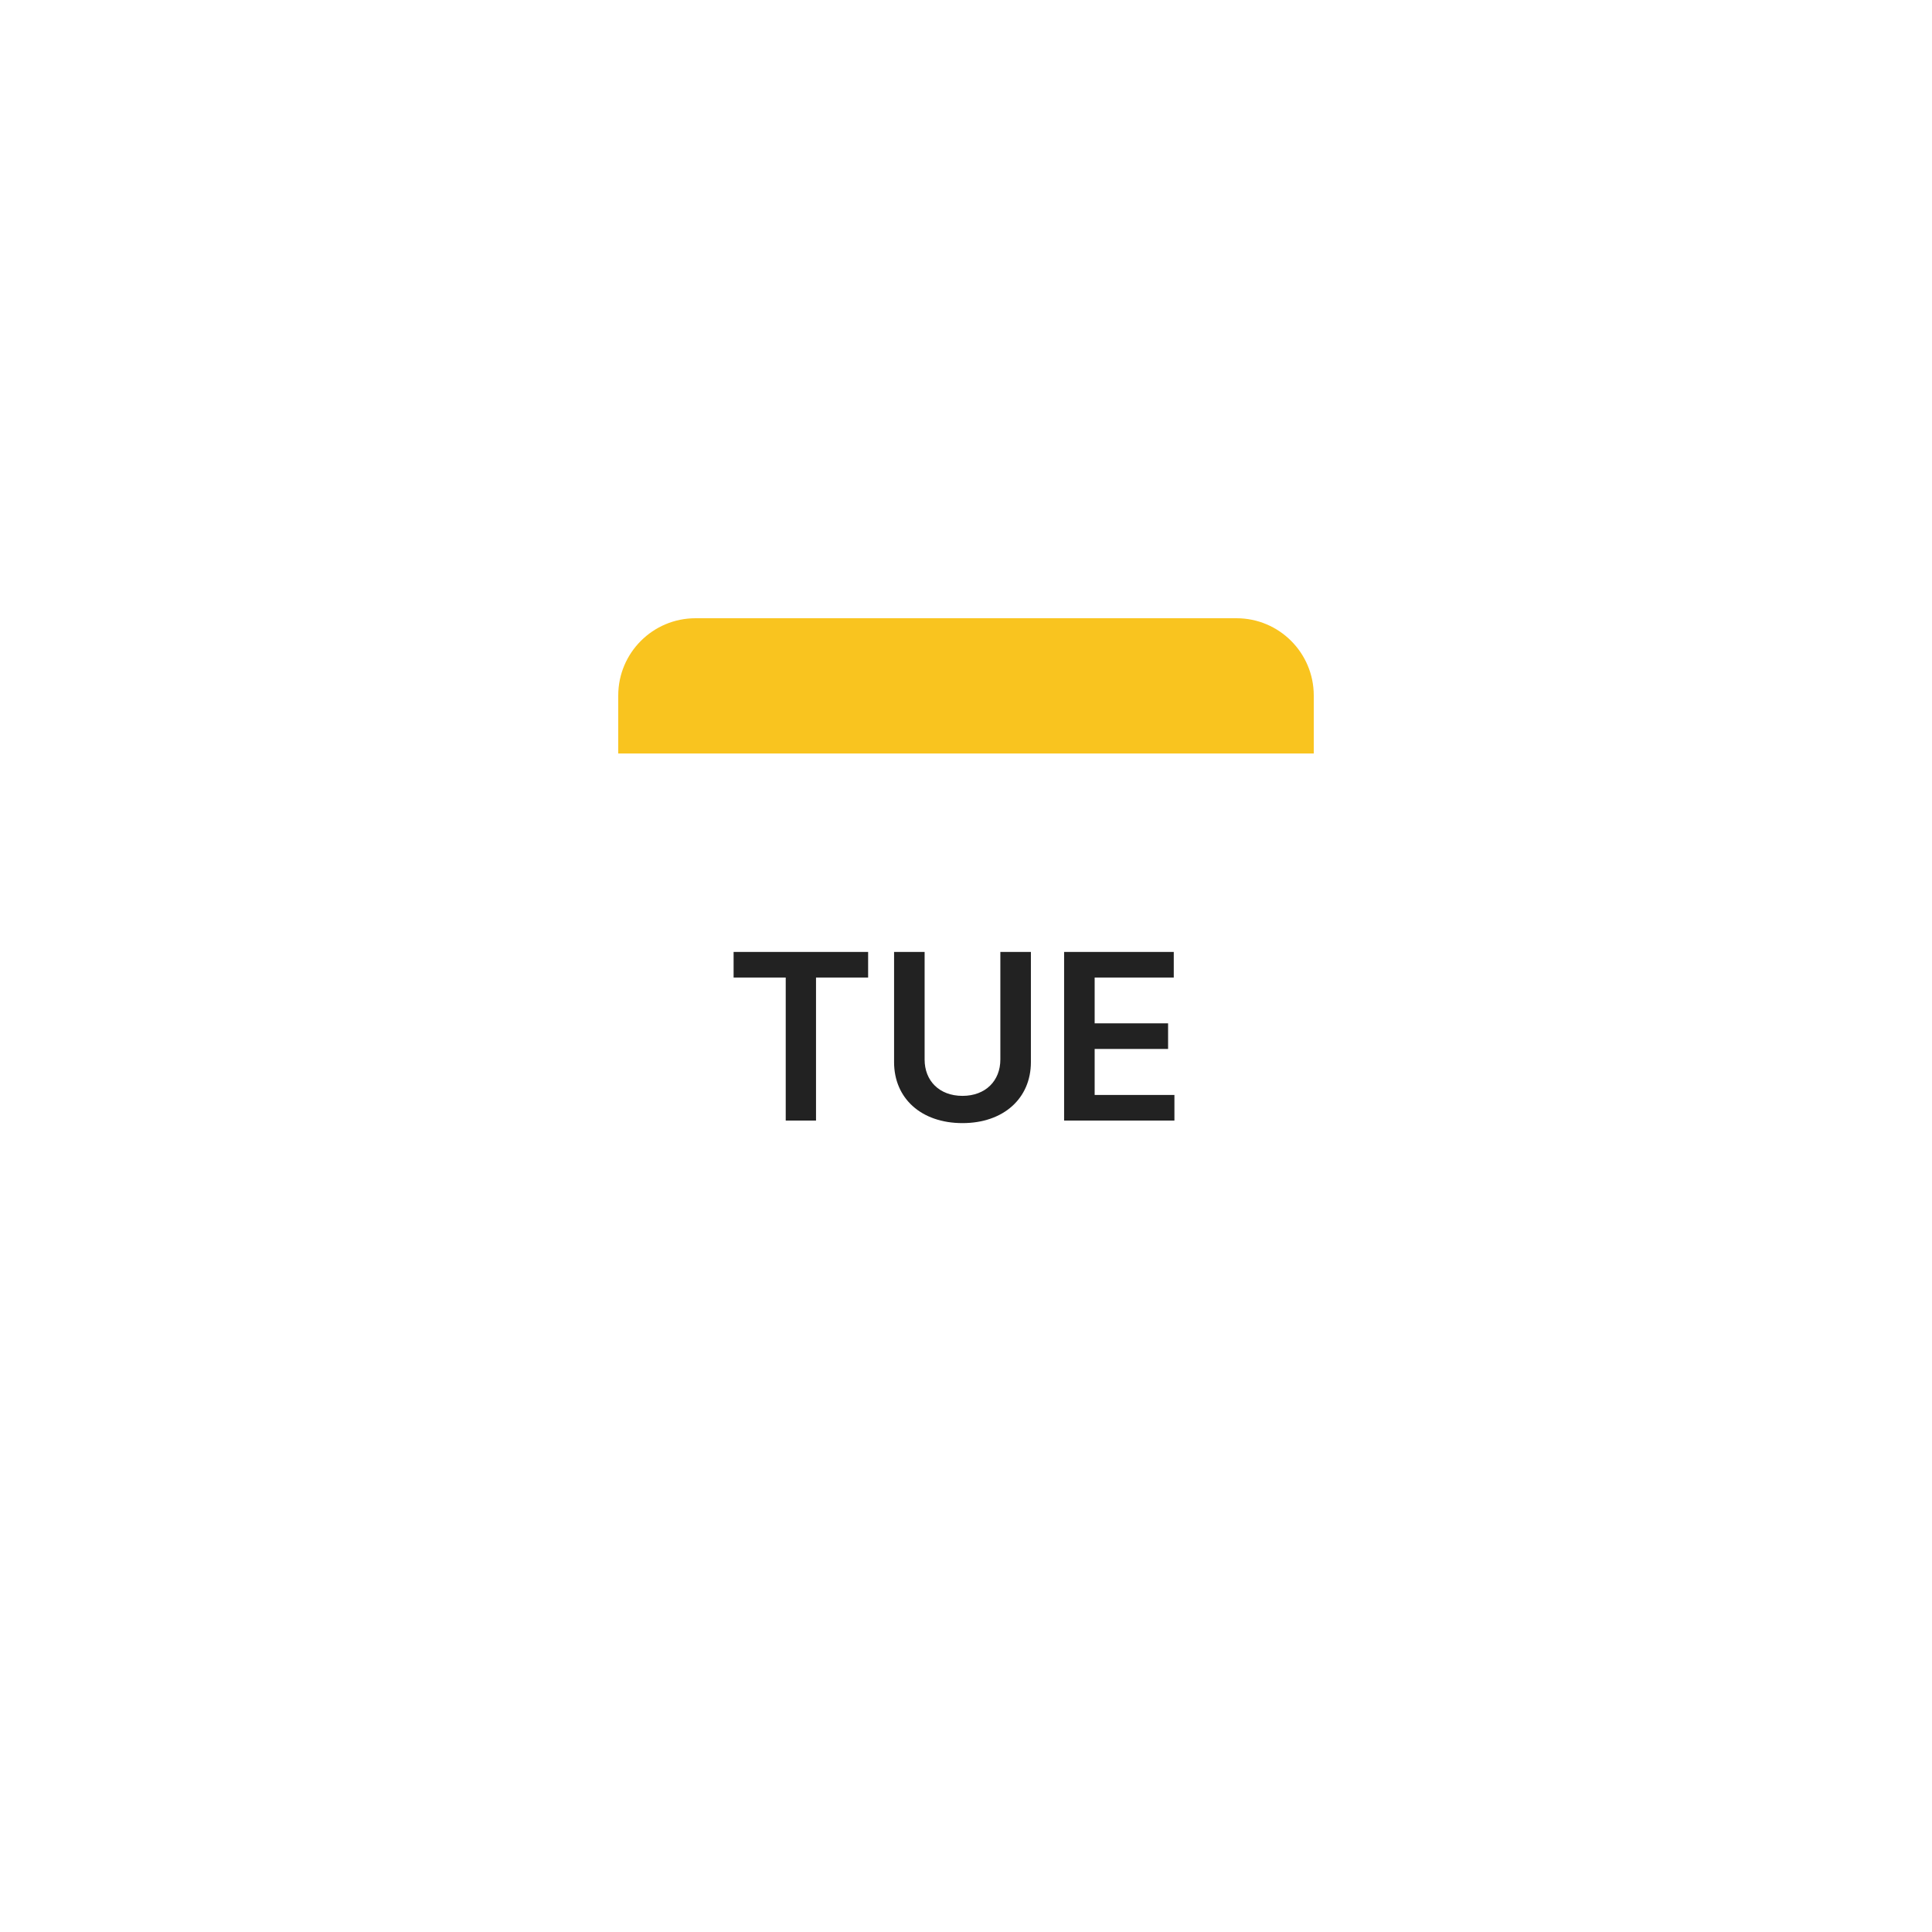<svg width="100" height="100" viewBox="0 0 100 100" fill="none" xmlns="http://www.w3.org/2000/svg">
<g filter="url(#filter0_d_2270_8133)">
<rect x="32" y="24" width="36" height="36" rx="4" fill="white"/>
<path d="M32 28C32 25.791 33.791 24 36 24H64C66.209 24 68 25.791 68 28V31H32V28Z" fill="#F9C41F"/>
<path d="M37.971 42.598H40.669V50H42.237V42.598H44.934V41.273H37.971V42.598ZM51.778 41.273V46.842C51.778 47.938 51.015 48.722 49.818 48.722C48.616 48.722 47.858 47.938 47.858 46.842V41.273H46.277V46.974C46.277 48.849 47.683 50.132 49.818 50.132C51.944 50.132 53.359 48.849 53.359 46.974V41.273H51.778ZM55.078 50H60.788V48.675H56.659V46.293H60.46V44.967H56.659V42.598H60.754V41.273H55.078V50Z" fill="#222222"/>
</g>
<defs>
<filter id="filter0_d_2270_8133" x="0" y="0" width="100" height="100" filterUnits="userSpaceOnUse" color-interpolation-filters="sRGB">
<feFlood flood-opacity="0" result="BackgroundImageFix"/>
<feColorMatrix in="SourceAlpha" type="matrix" values="0 0 0 0 0 0 0 0 0 0 0 0 0 0 0 0 0 0 127 0" result="hardAlpha"/>
<feOffset dy="8"/>
<feGaussianBlur stdDeviation="16"/>
<feComposite in2="hardAlpha" operator="out"/>
<feColorMatrix type="matrix" values="0 0 0 0 0 0 0 0 0 0 0 0 0 0 0 0 0 0 0.12 0"/>
<feBlend mode="normal" in2="BackgroundImageFix" result="effect1_dropShadow_2270_8133"/>
<feBlend mode="normal" in="SourceGraphic" in2="effect1_dropShadow_2270_8133" result="shape"/>
</filter>
</defs>
</svg>
